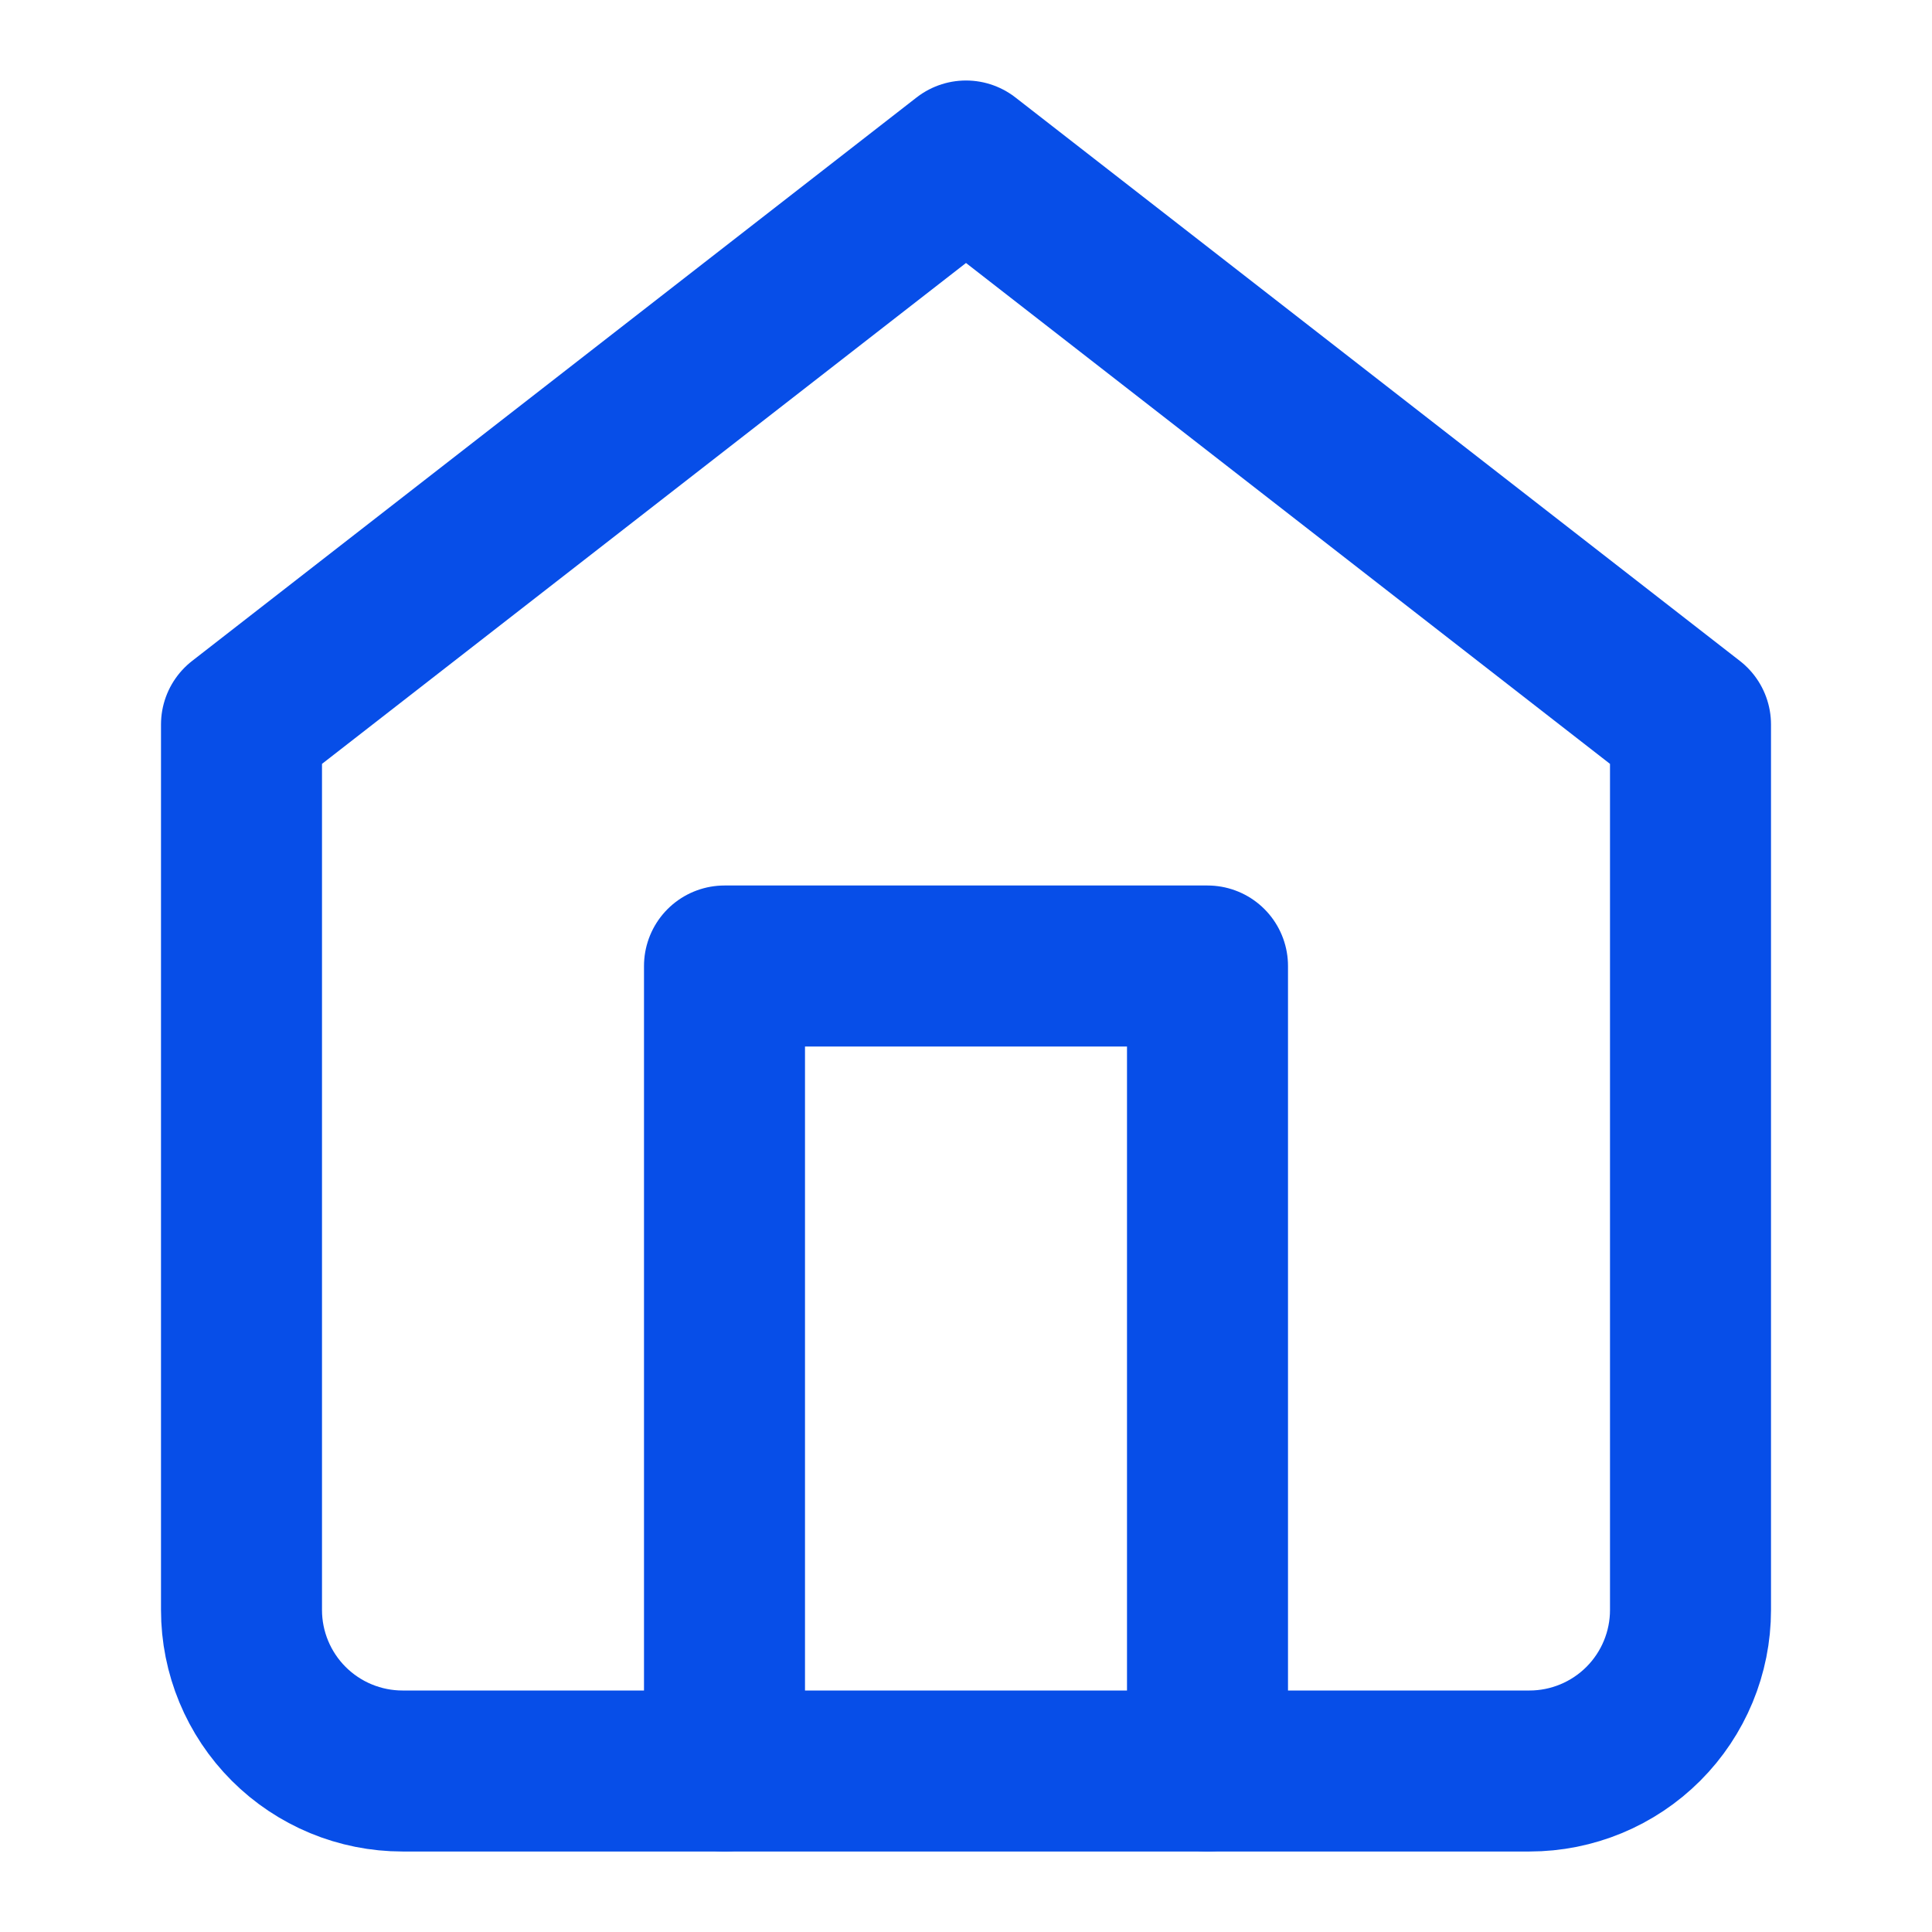 <svg width="24" height="24" viewBox="0 0 24 24" fill="none" xmlns="http://www.w3.org/2000/svg">
<path d="M3 9L12 2L21 9V20C21 20.53 20.789 21.039 20.414 21.414C20.039 21.789 19.53 22 19 22H5C4.47 22 3.961 21.789 3.586 21.414C3.211 21.039 3 20.53 3 20V9Z" stroke="#074EE8" stroke-width="2" stroke-linecap="round" stroke-linejoin="round"/>
<path d="M9 22V12H15V22" stroke="#074EE8" stroke-width="2" stroke-linecap="round" stroke-linejoin="round"/>
</svg>
